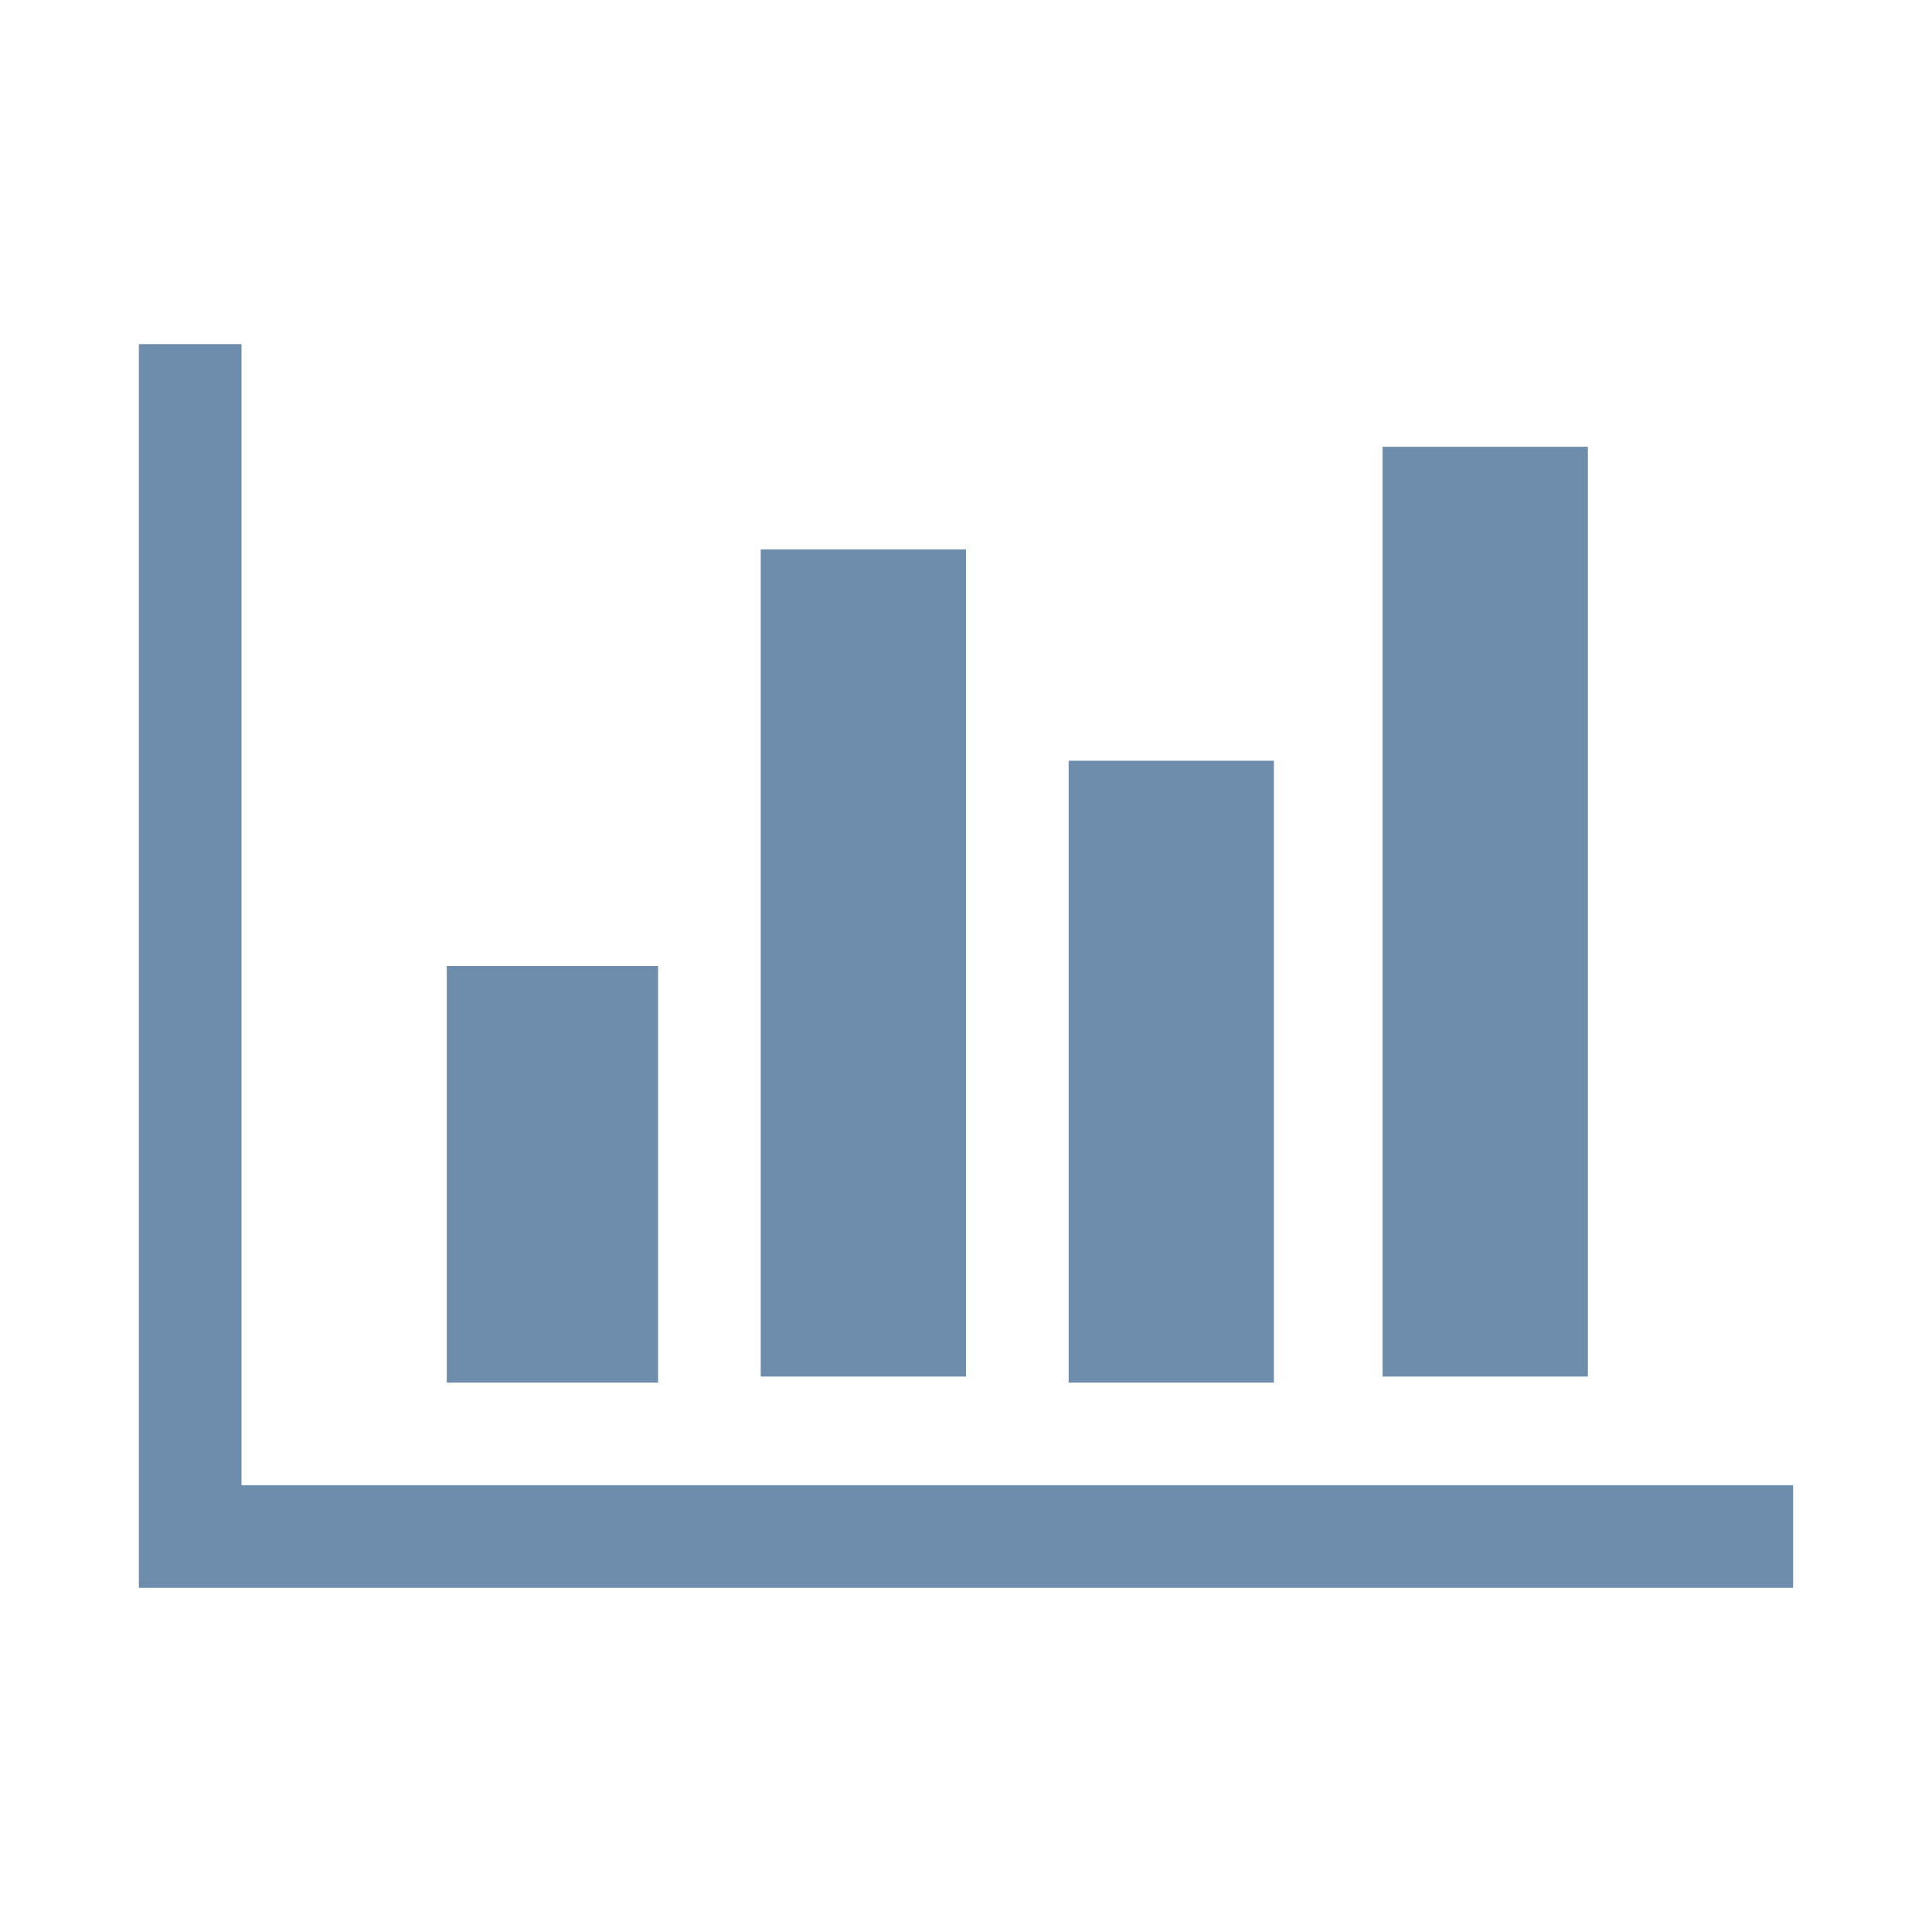 <svg xmlns="http://www.w3.org/2000/svg" viewBox="0 0 32 32">
  <path fill="#6e8dad" d="M29.7 24.6v1.7H2.3V5.7H4v18.9h25.7zM10.9 16v6.9H7.4V16h3.5zM16 9.1v13.7h-3.4V9.1H16zm5.1 3.5v10.3h-3.4V12.6h3.4zm5.2-5.2v15.4h-3.4V7.4h3.4z"/>
</svg>
